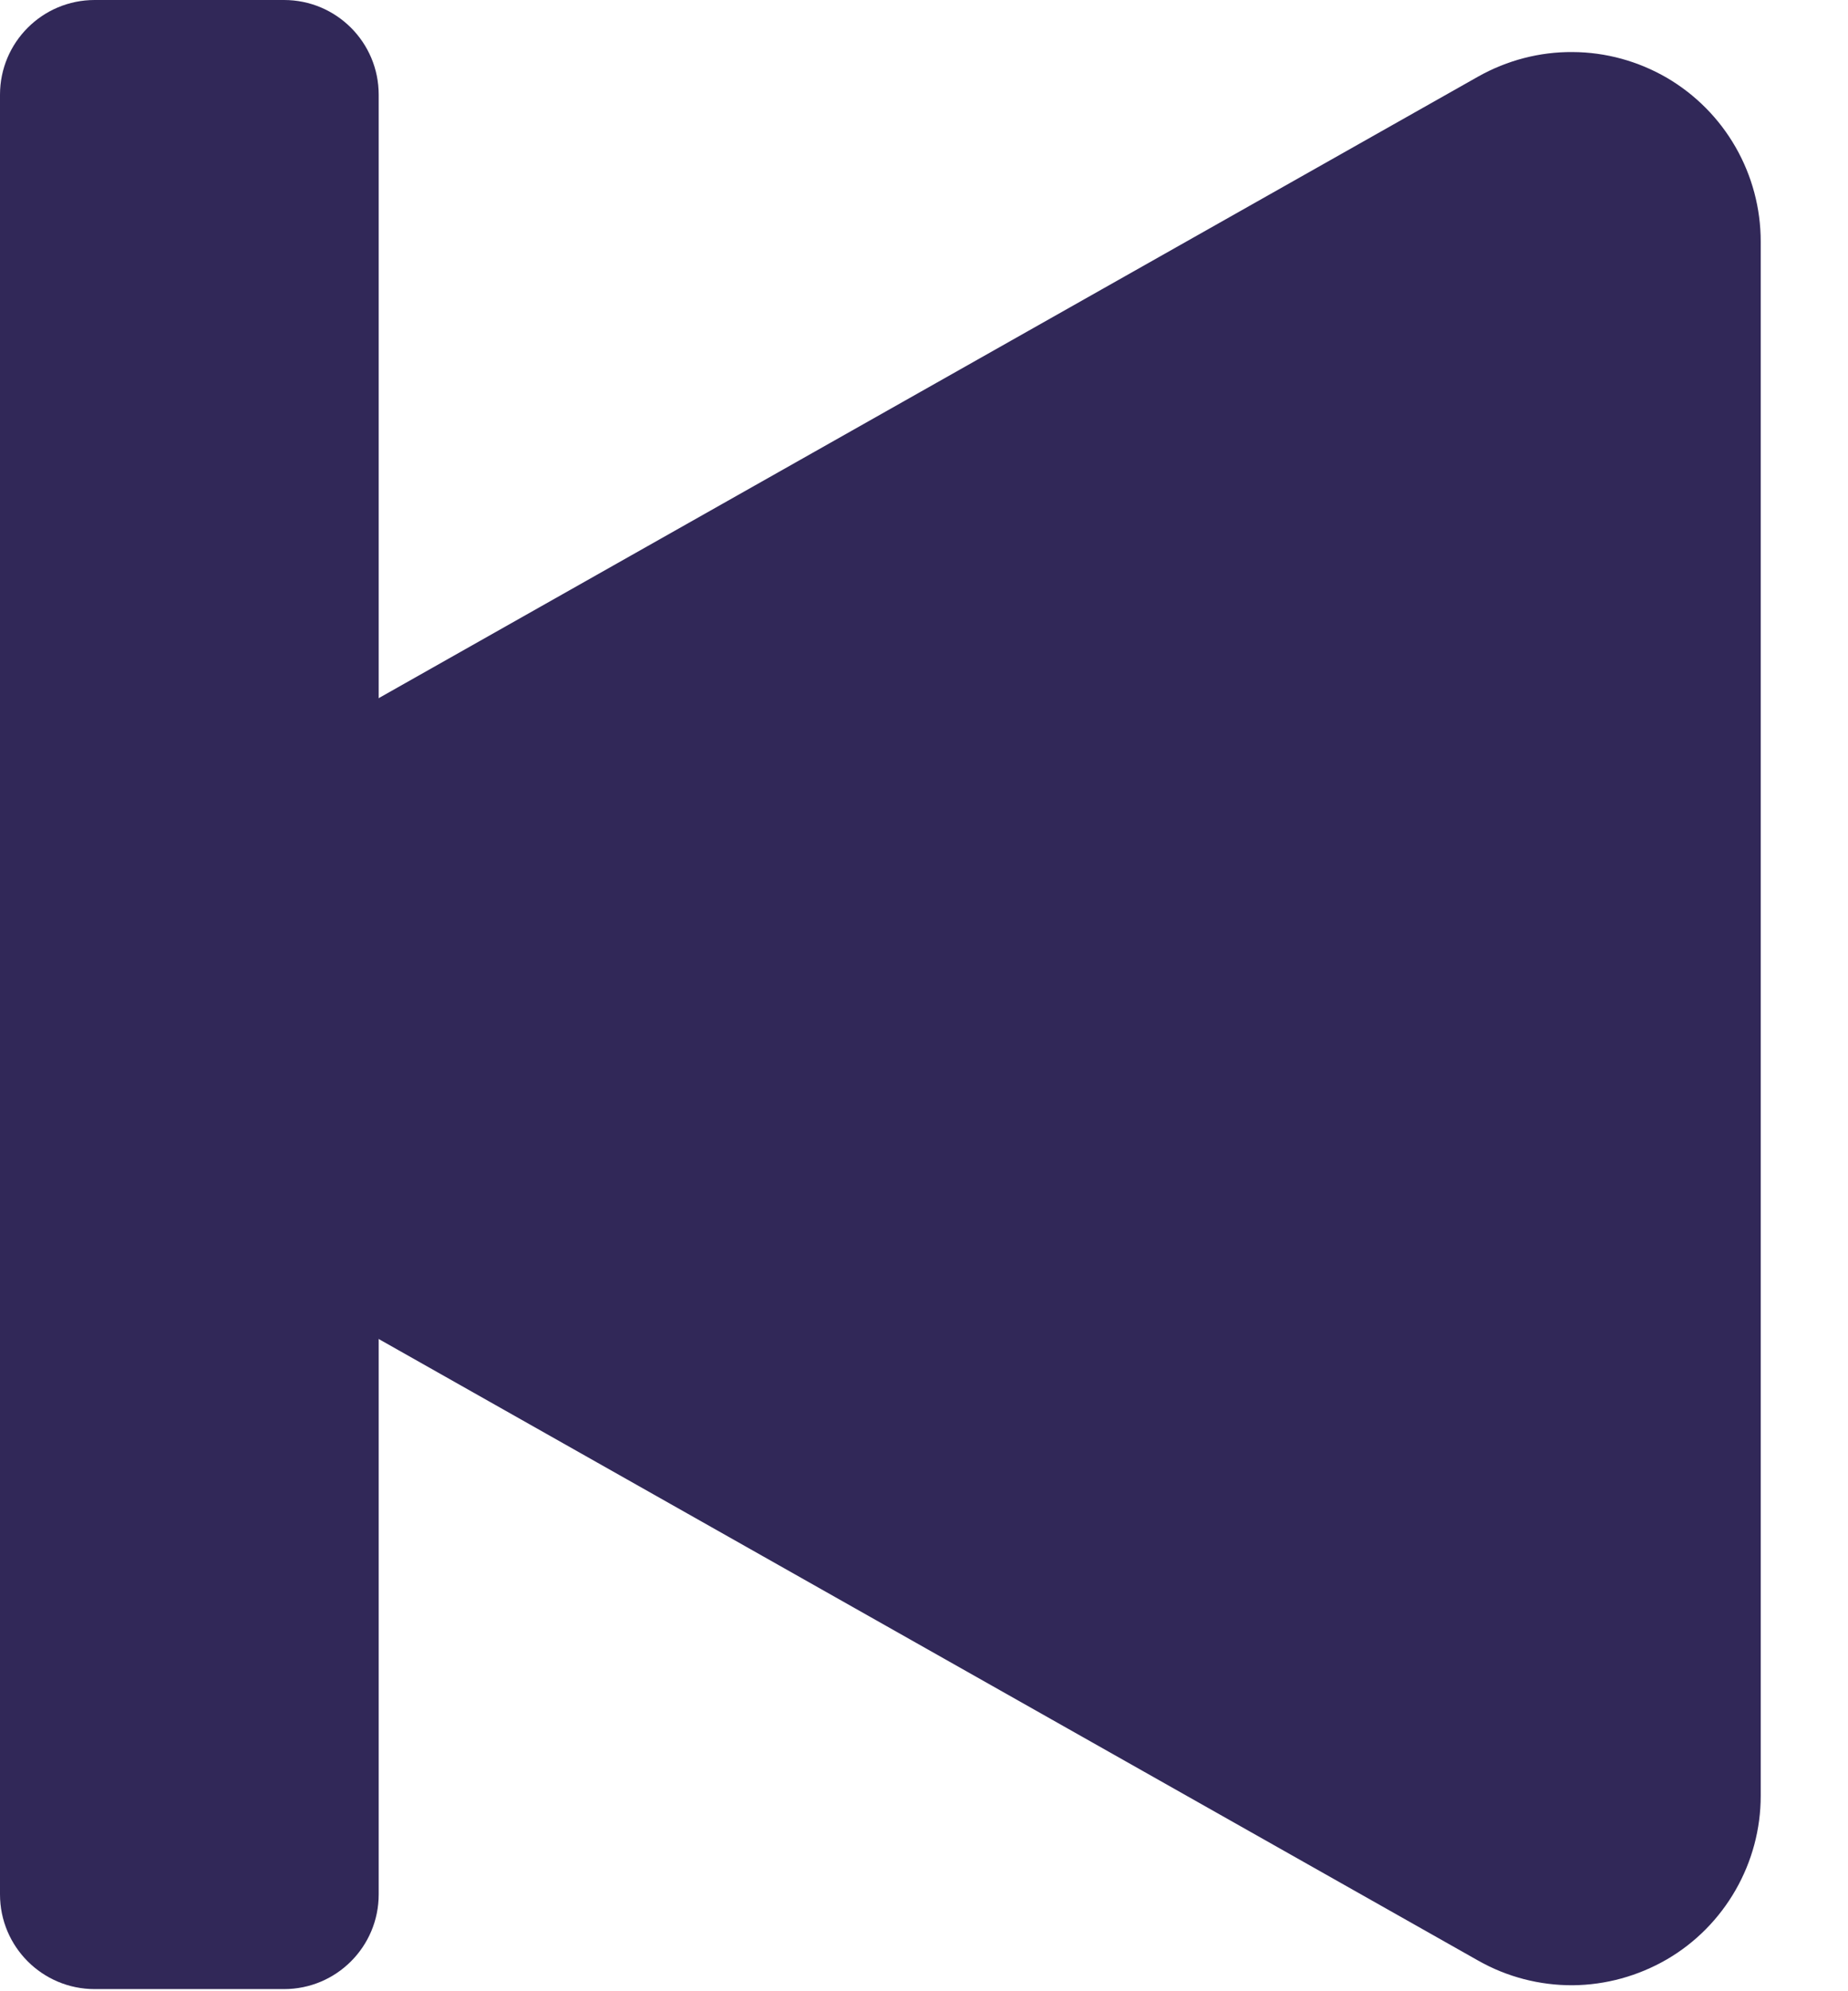 <svg width="13" height="14" viewBox="0 0 13 14" fill="none" xmlns="http://www.w3.org/2000/svg">
<path d="M0.729 8.321C0.524 8.205 0.353 8.037 0.234 7.833C0.115 7.629 0.053 7.398 0.053 7.162C0.053 6.926 0.115 6.694 0.234 6.491C0.353 6.287 0.524 6.118 0.729 6.002L10.399 0.538C10.602 0.424 10.831 0.364 11.063 0.366C11.296 0.367 11.524 0.43 11.726 0.547C11.927 0.665 12.093 0.832 12.209 1.034C12.325 1.236 12.386 1.465 12.386 1.698V12.626C12.386 12.859 12.325 13.087 12.209 13.289C12.093 13.491 11.927 13.659 11.726 13.776C11.524 13.893 11.296 13.956 11.063 13.958C10.831 13.959 10.602 13.9 10.399 13.785L0.729 8.321Z" fill="#312858"/>
<path d="M1.998 0H0.666C0.298 0 0 0.298 0 0.666V13.319C0 13.687 0.298 13.985 0.666 13.985H1.998C2.366 13.985 2.664 13.687 2.664 13.319V0.666C2.664 0.298 2.366 0 1.998 0Z" fill="#312858"/>
</svg>
